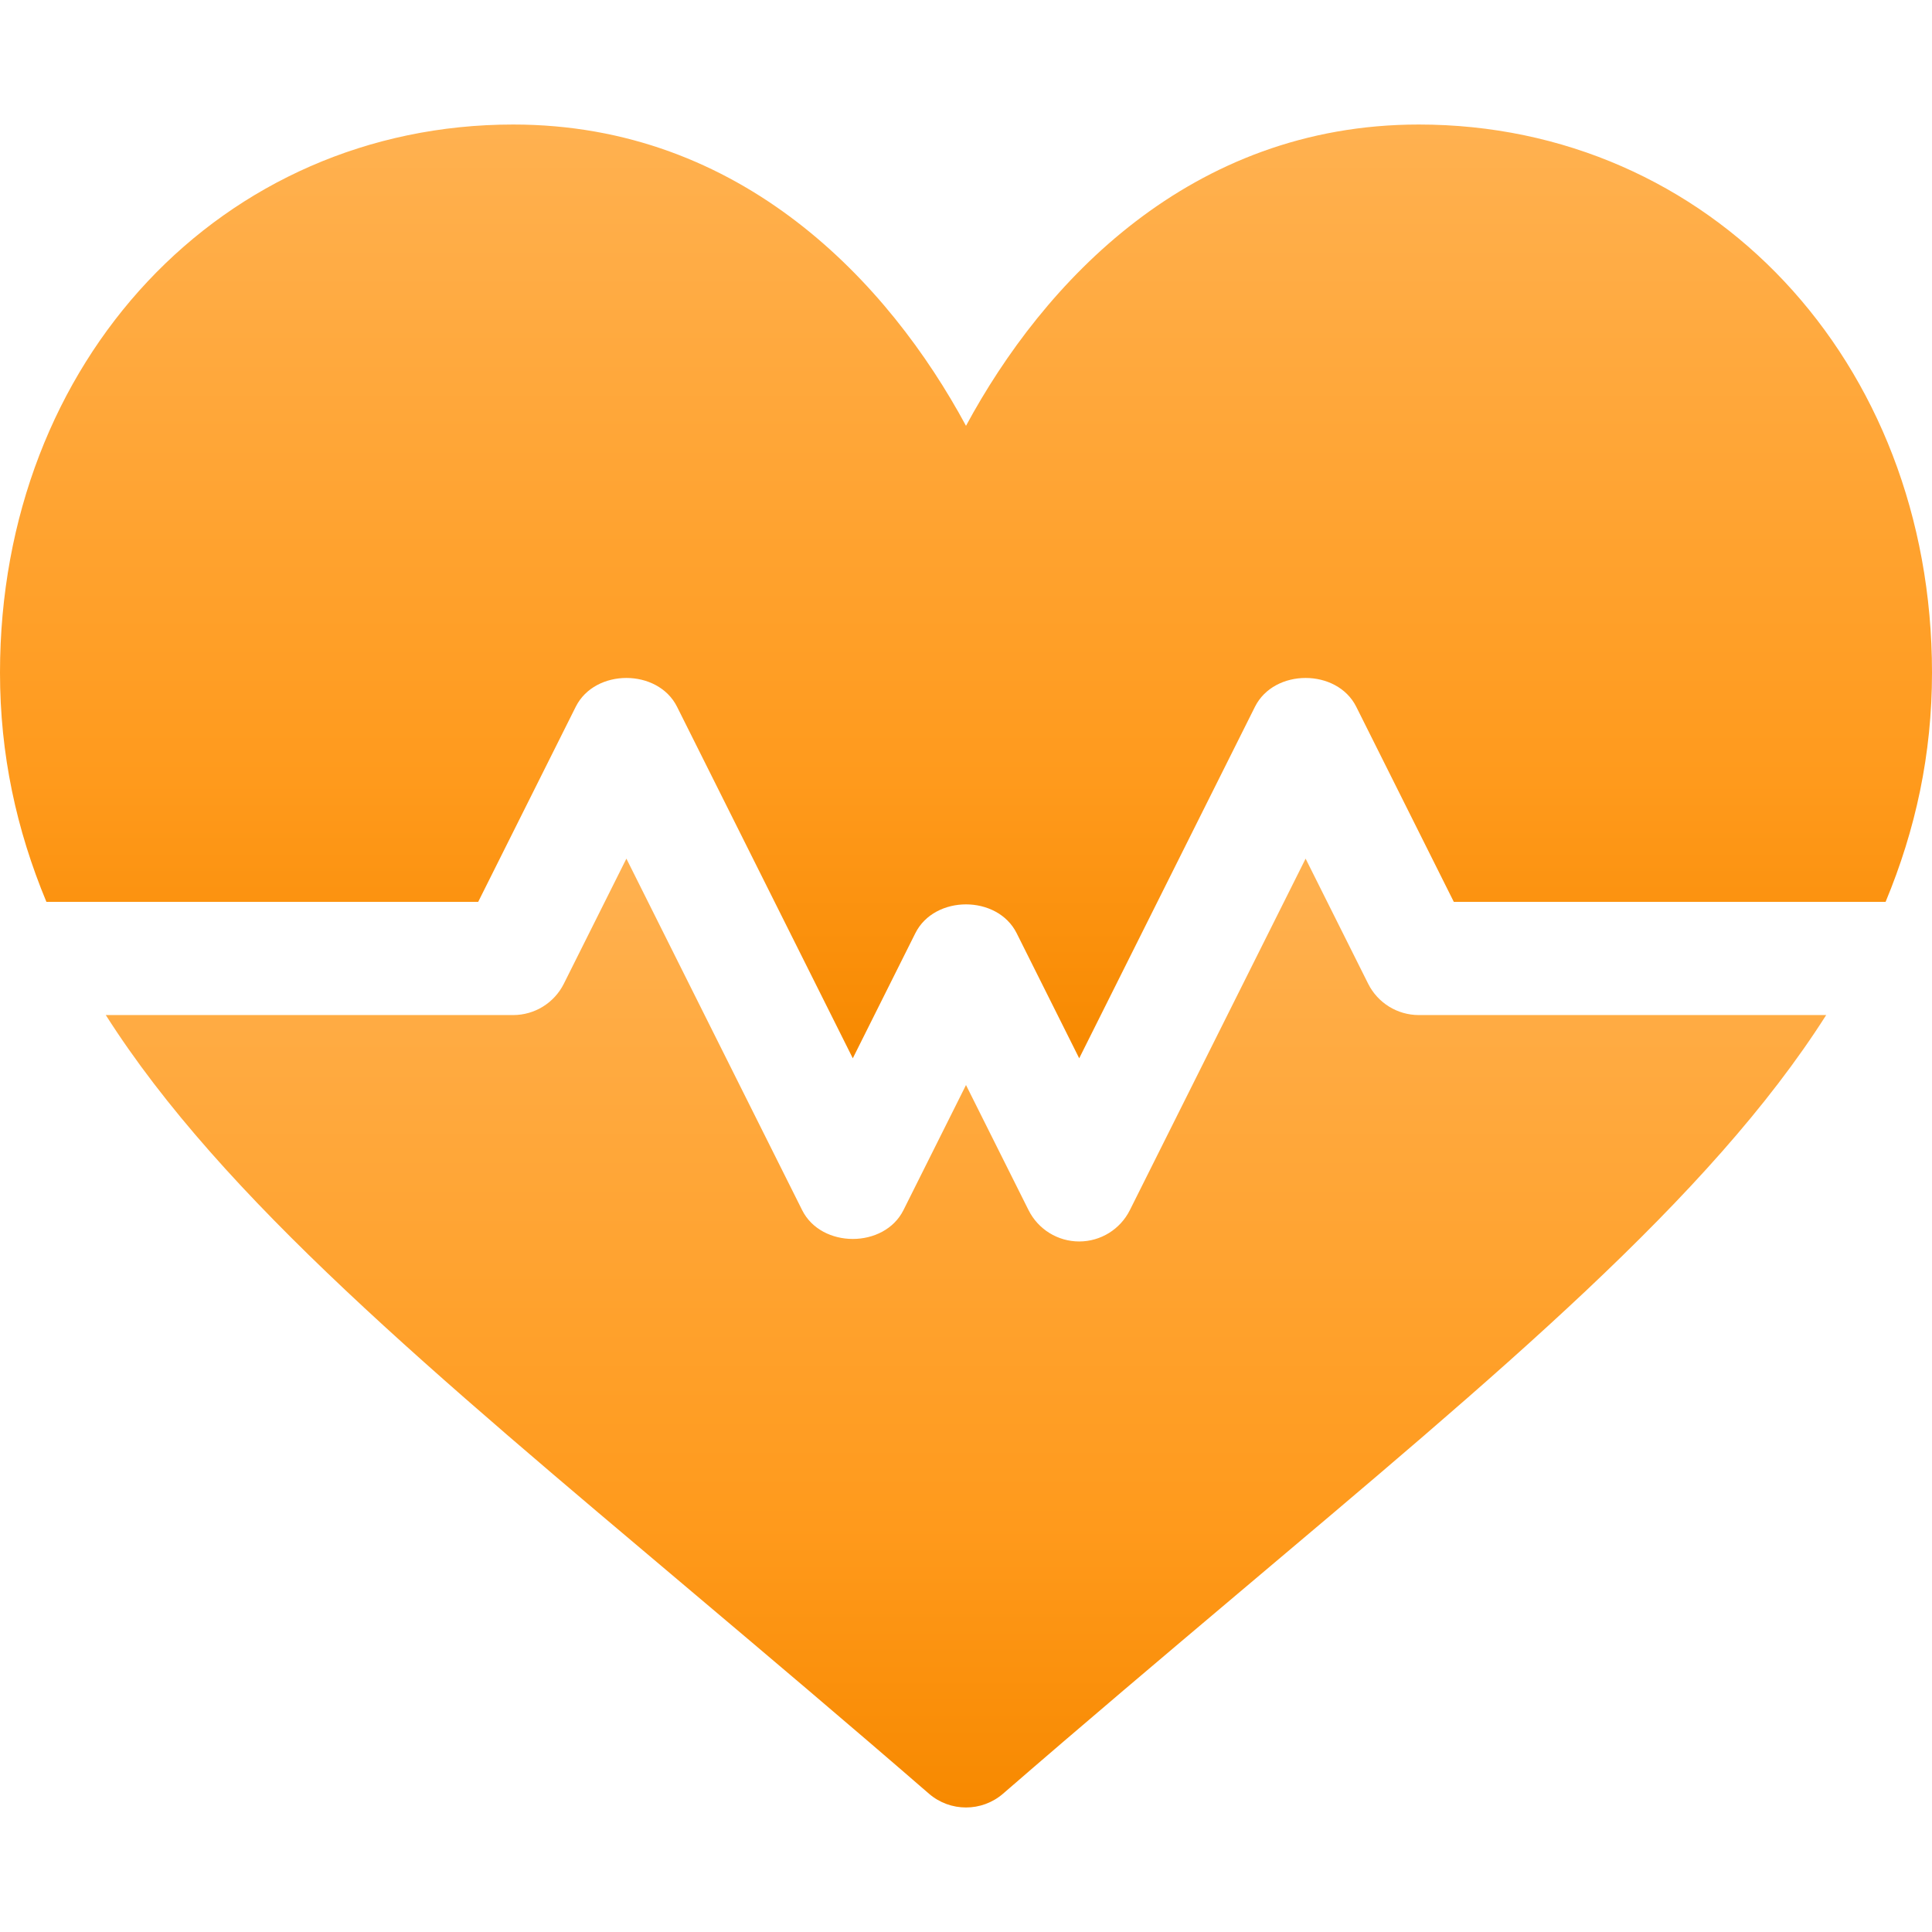 <svg width="150" height="150" viewBox="0 0 150 150" fill="none" xmlns="http://www.w3.org/2000/svg">
<path d="M110.156 9.668C92.385 9.668 80.978 21.976 75 33.061C69.022 21.976 57.615 9.668 39.844 9.668C17.296 9.668 0 27.963 0 52.227C0 58.558 1.268 64.403 3.602 70.019H37.127L44.702 54.87C46.195 51.892 51.07 51.892 52.564 54.87L66.211 82.165L71.069 72.449C72.562 69.471 77.438 69.471 78.931 72.449L83.789 82.165L97.436 54.871C98.93 51.892 103.805 51.892 105.298 54.871L112.873 70.019H146.398C148.732 64.403 150 58.558 150 52.227C150 27.963 132.704 9.668 110.156 9.668Z" fill="url(#paint0_linear)"/>
<path d="M110.156 78.809C108.491 78.809 106.972 77.869 106.225 76.38L101.367 66.664L87.72 93.958C86.973 95.447 85.454 96.387 83.789 96.387C82.124 96.387 80.605 95.447 79.858 93.958L75 84.242L70.142 93.958C68.648 96.936 63.773 96.936 62.28 93.958L48.633 66.664L43.775 76.38C43.028 77.869 41.509 78.809 39.844 78.809H8.214C17.259 93.039 33.548 106.557 53.924 123.754C59.645 128.582 65.73 133.719 72.12 139.259C72.948 139.976 73.974 140.332 75 140.332C76.025 140.332 77.051 139.976 77.879 139.259C84.27 133.719 90.355 128.582 96.075 123.754C116.452 106.557 132.741 93.039 141.785 78.809H110.156Z" fill="url(#paint1_linear)"/>
<defs>
<linearGradient id="paint0_linear" x1="75" y1="9.668" x2="75" y2="82.165" gradientUnits="userSpaceOnUse">
<stop stop-color="#FFB150"/>
<stop offset="0.703" stop-color="#FF9A1C"/>
<stop offset="1" stop-color="#F78900"/>
</linearGradient>
<linearGradient id="paint1_linear" x1="75" y1="66.664" x2="75" y2="140.332" gradientUnits="userSpaceOnUse">
<stop stop-color="#FFB150"/>
<stop offset="0.703" stop-color="#FF9A1C"/>
<stop offset="1" stop-color="#F78900"/>
</linearGradient>
</defs>
</svg>

